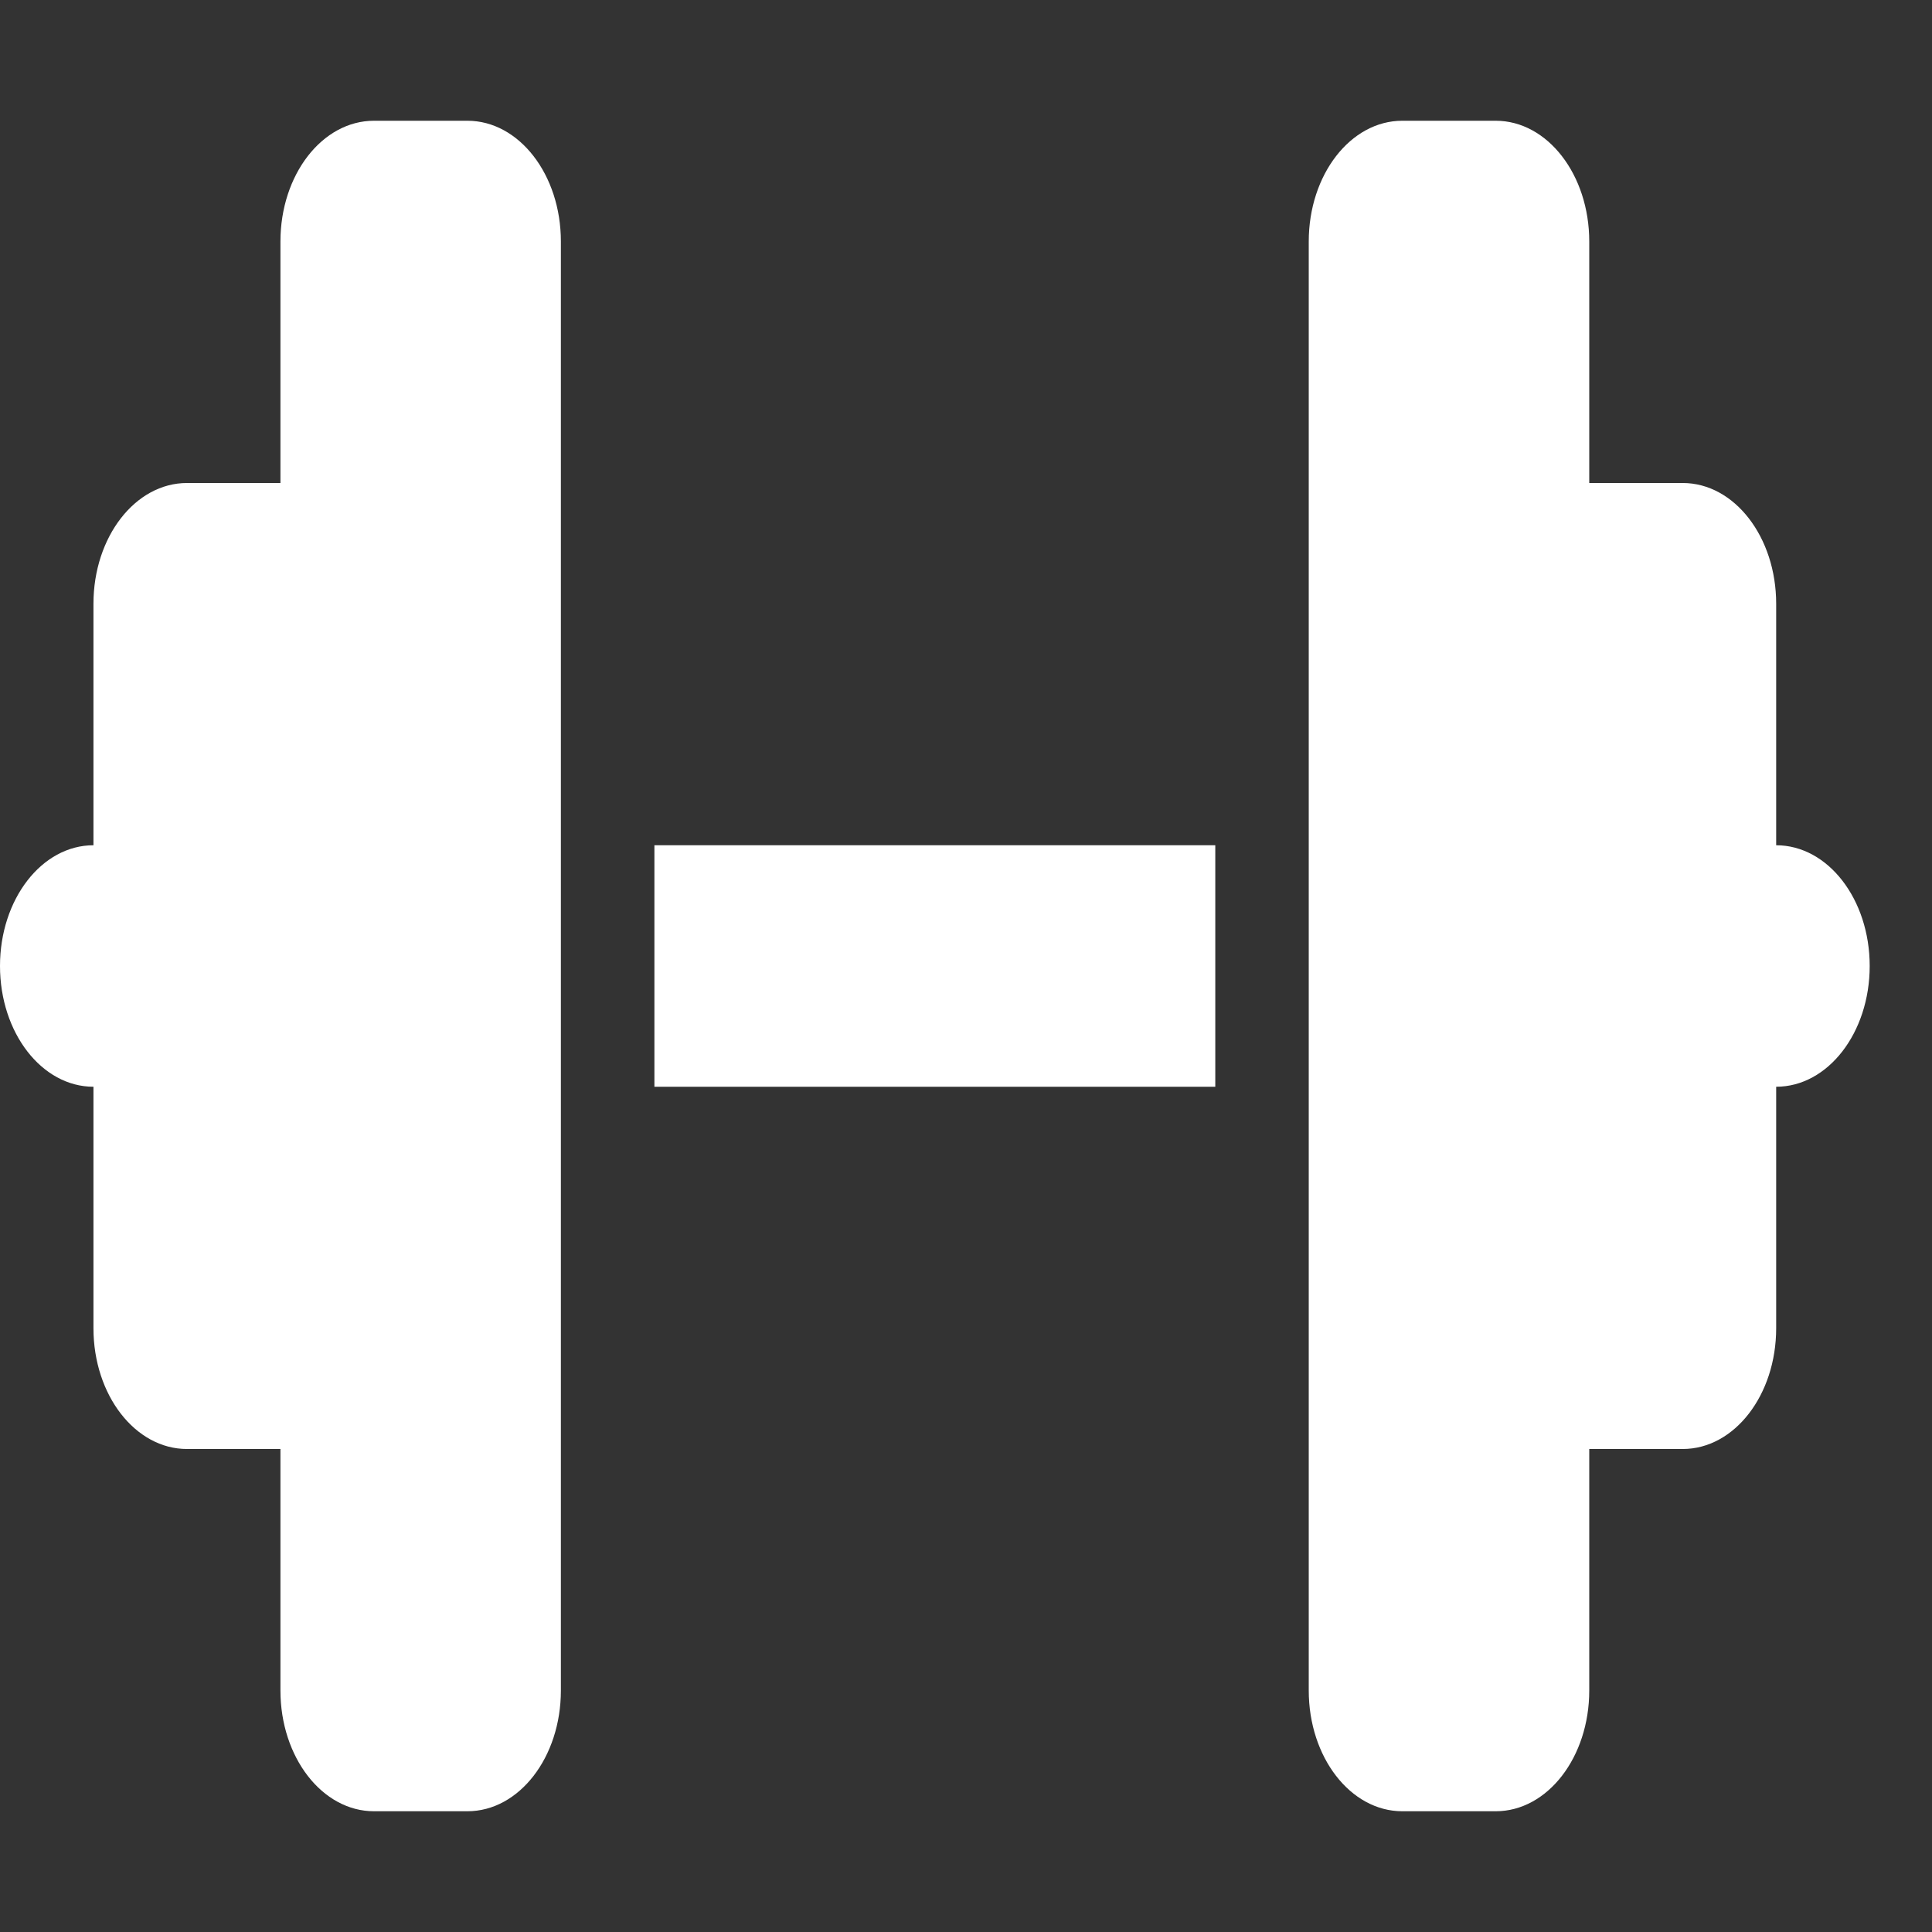 <svg width="32" height="32" viewBox="0 0 32 32" fill="none" xmlns="http://www.w3.org/2000/svg">
<rect x="0" y="0" width="32" height="32" fill="#333333" stroke="none"/>
<path d="M4.645 4C4.645 2.894 5.337 2 6.194 2H7.742C8.598 2 9.29 2.894 9.29 4V14V18V28C9.29 29.106 8.598 30 7.742 30H6.194C5.337 30 4.645 29.106 4.645 28V24H3.097C2.24 24 1.548 23.106 1.548 22V18C0.692 18 0 17.106 0 16C0 14.894 0.692 14 1.548 14V10C1.548 8.894 2.24 8 3.097 8H4.645V4ZM26.323 4V8H27.871C28.727 8 29.419 8.894 29.419 10V14C30.276 14 30.968 14.894 30.968 16C30.968 17.106 30.276 18 29.419 18V22C29.419 23.106 28.727 24 27.871 24H26.323V28C26.323 29.106 25.631 30 24.774 30H23.226C22.369 30 21.677 29.106 21.677 28V18V14V4C21.677 2.894 22.369 2 23.226 2H24.774C25.631 2 26.323 2.894 26.323 4ZM20.129 14V18H10.839V14H20.129Z" fill="white"/>
</svg>
